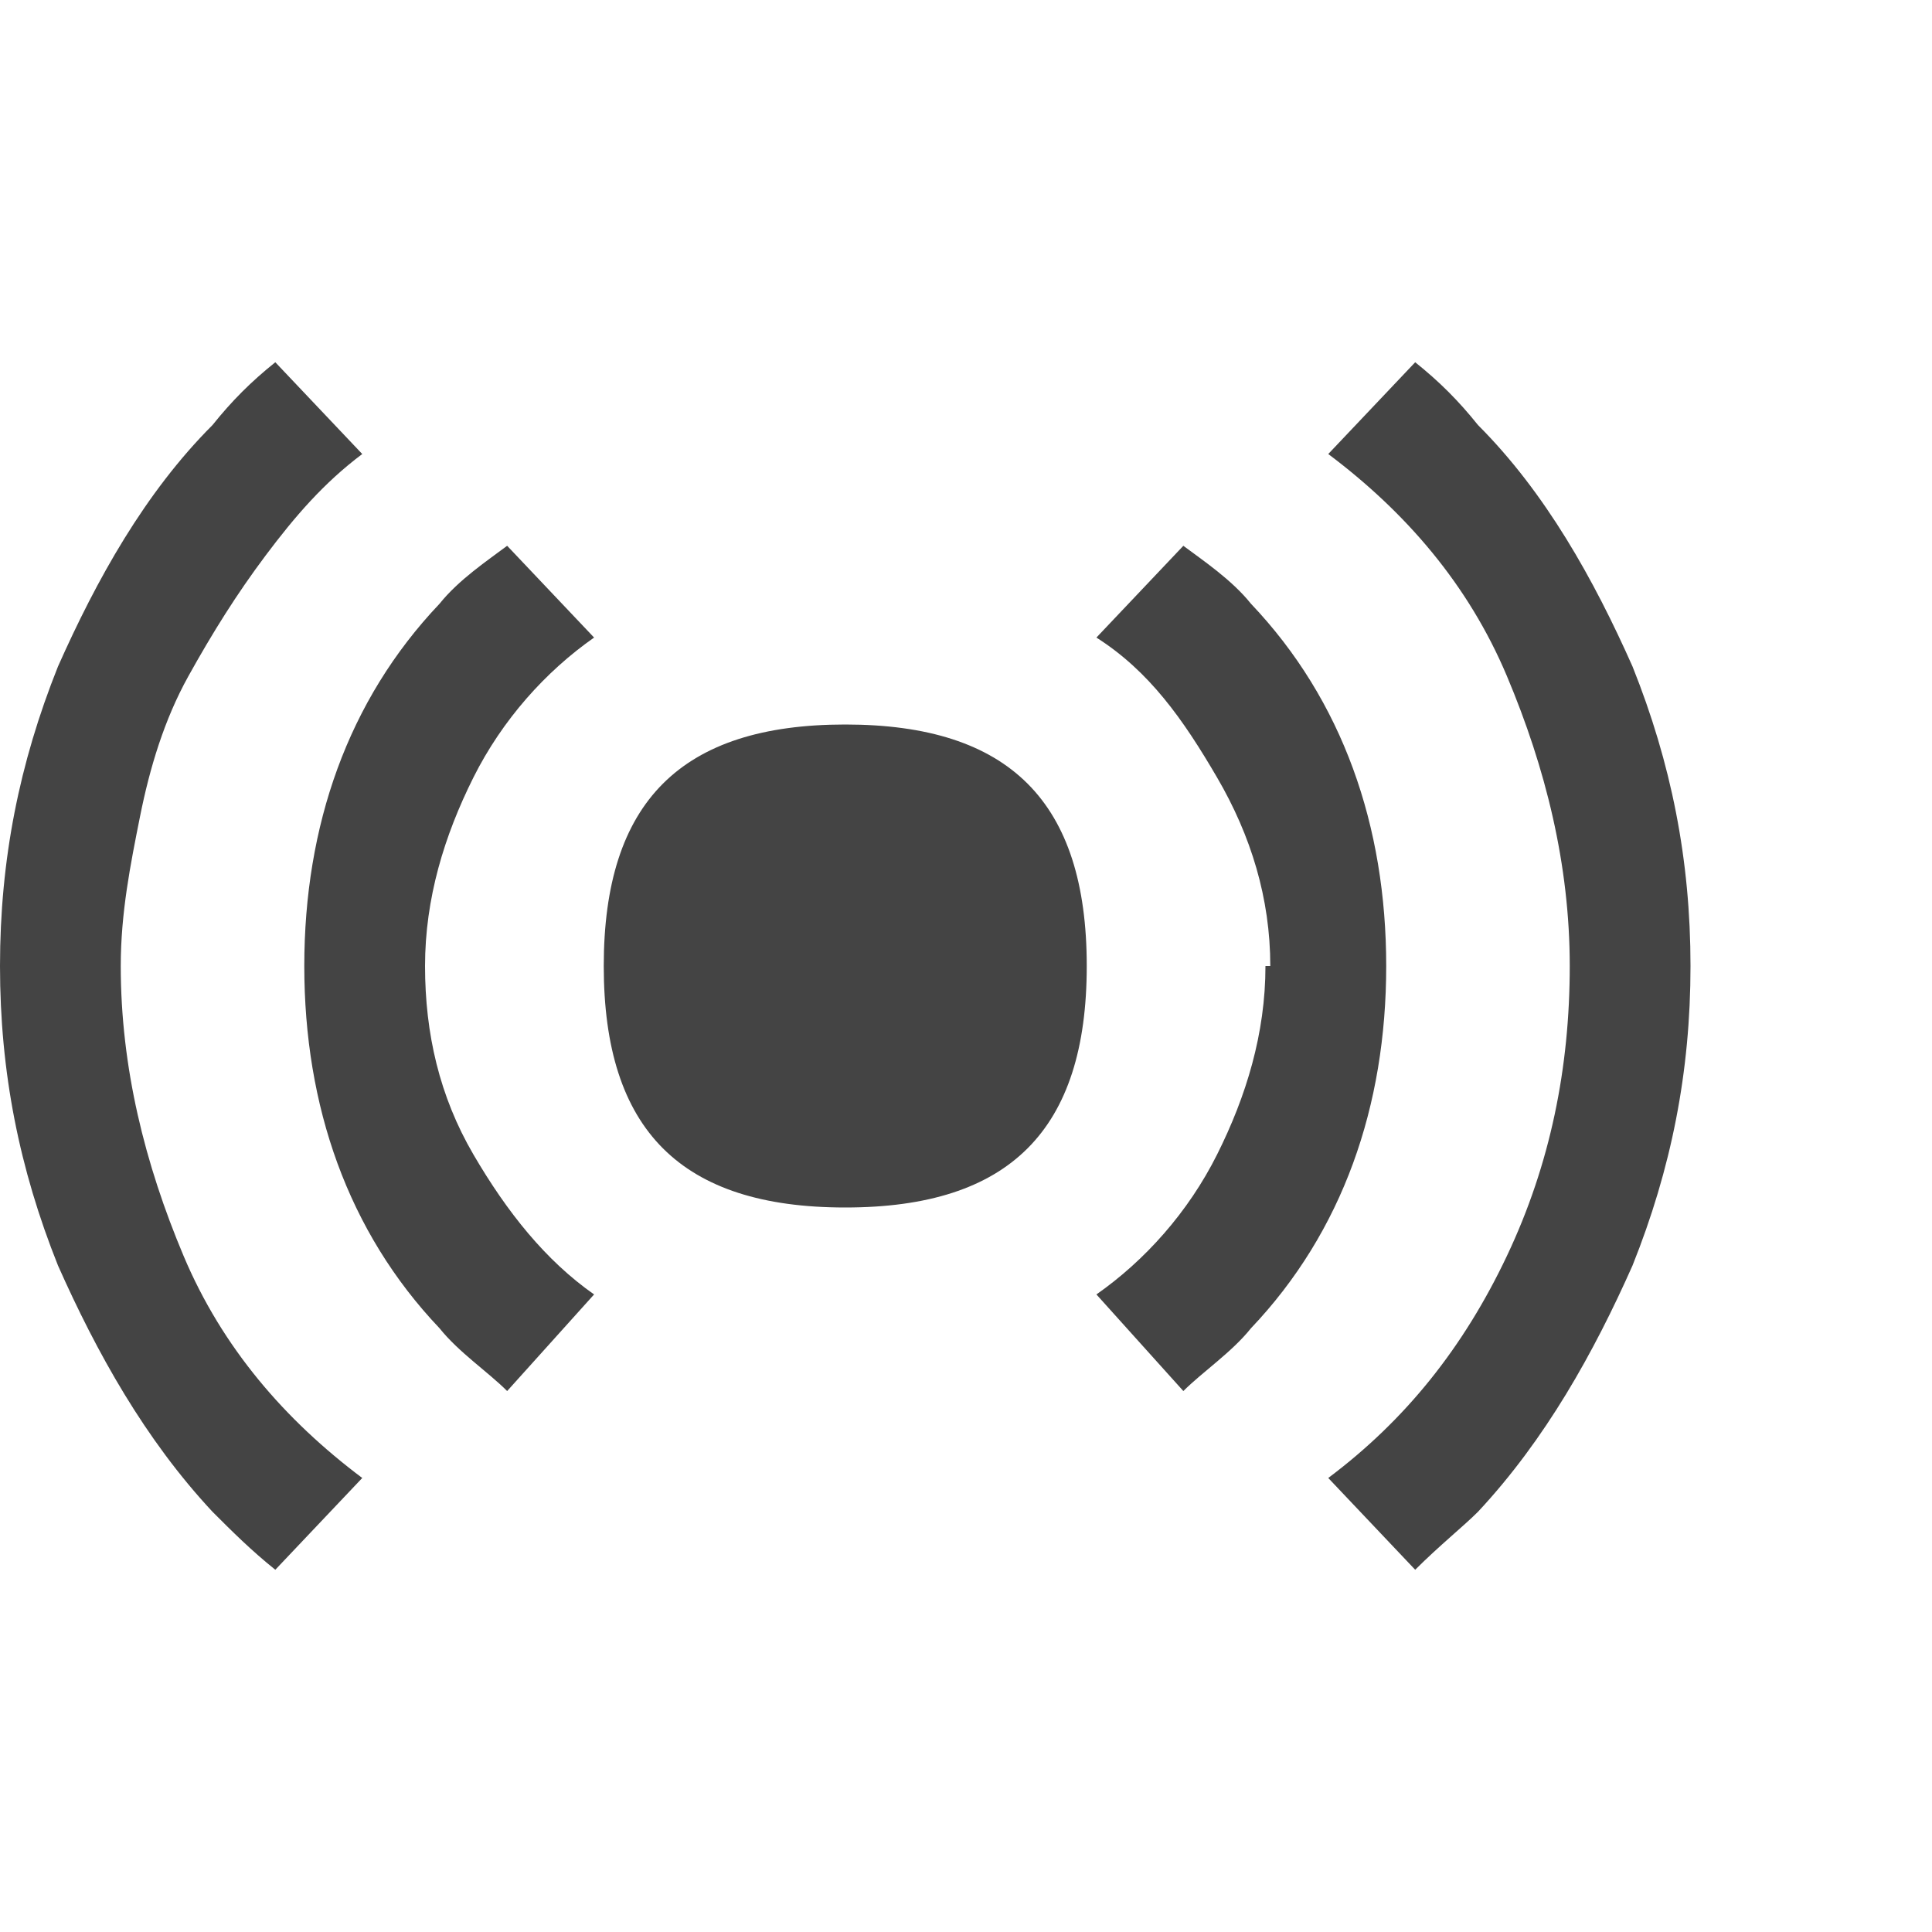 <?xml version="1.0"?><svg xmlns="http://www.w3.org/2000/svg" width="40" height="40" viewBox="0 0 40 40"><path fill="#444" d="m12.5 20c0-3.4 1.6-5 5-5s5 1.6 5 5-1.6 5-5 5-5-1.6-5-5z m-3.7 0c0 1.4 0.3 2.7 1 3.9s1.5 2.2 2.5 2.9l-1.8 2c-0.4-0.4-1-0.8-1.4-1.3-1.9-2-2.8-4.6-2.8-7.5s0.9-5.5 2.8-7.5c0.4-0.5 1-0.9 1.4-1.2l1.8 1.9c-1 0.7-1.9 1.7-2.5 2.9s-1 2.5-1 3.9z m17.5 0c0-1.4-0.4-2.7-1.1-3.9s-1.4-2.2-2.5-2.9l1.8-1.9c0.4 0.3 1 0.7 1.4 1.2 1.9 2 2.8 4.6 2.8 7.5s-0.9 5.5-2.8 7.5c-0.4 0.5-1 0.9-1.4 1.3l-1.8-2c1-0.7 1.9-1.7 2.5-2.9s1-2.5 1-3.9z m-23.8 0c0 2.1 0.5 4.1 1.3 6s2.1 3.4 3.7 4.6l-1.8 1.9c-0.5-0.4-0.9-0.8-1.3-1.2-1.4-1.5-2.4-3.3-3.2-5.1-0.8-2-1.2-4-1.2-6.2s0.4-4.2 1.2-6.2c0.8-1.8 1.8-3.6 3.2-5 0.4-0.5 0.8-0.9 1.3-1.3l1.8 1.9c-0.8 0.6-1.4 1.3-2 2.1s-1.1 1.6-1.6 2.5-0.8 1.9-1 2.9-0.4 2-0.4 3.1z m30 0c0-2.1-0.5-4.1-1.3-6s-2.1-3.4-3.7-4.6l1.8-1.9c0.5 0.4 0.9 0.8 1.3 1.3 1.4 1.4 2.4 3.2 3.2 5 0.8 2 1.2 4 1.2 6.2s-0.4 4.2-1.2 6.2c-0.8 1.8-1.8 3.6-3.2 5.1-0.3 0.3-0.8 0.7-1.3 1.2l-1.8-1.9c1.6-1.2 2.8-2.7 3.7-4.6s1.3-3.9 1.3-6z"></path></svg>